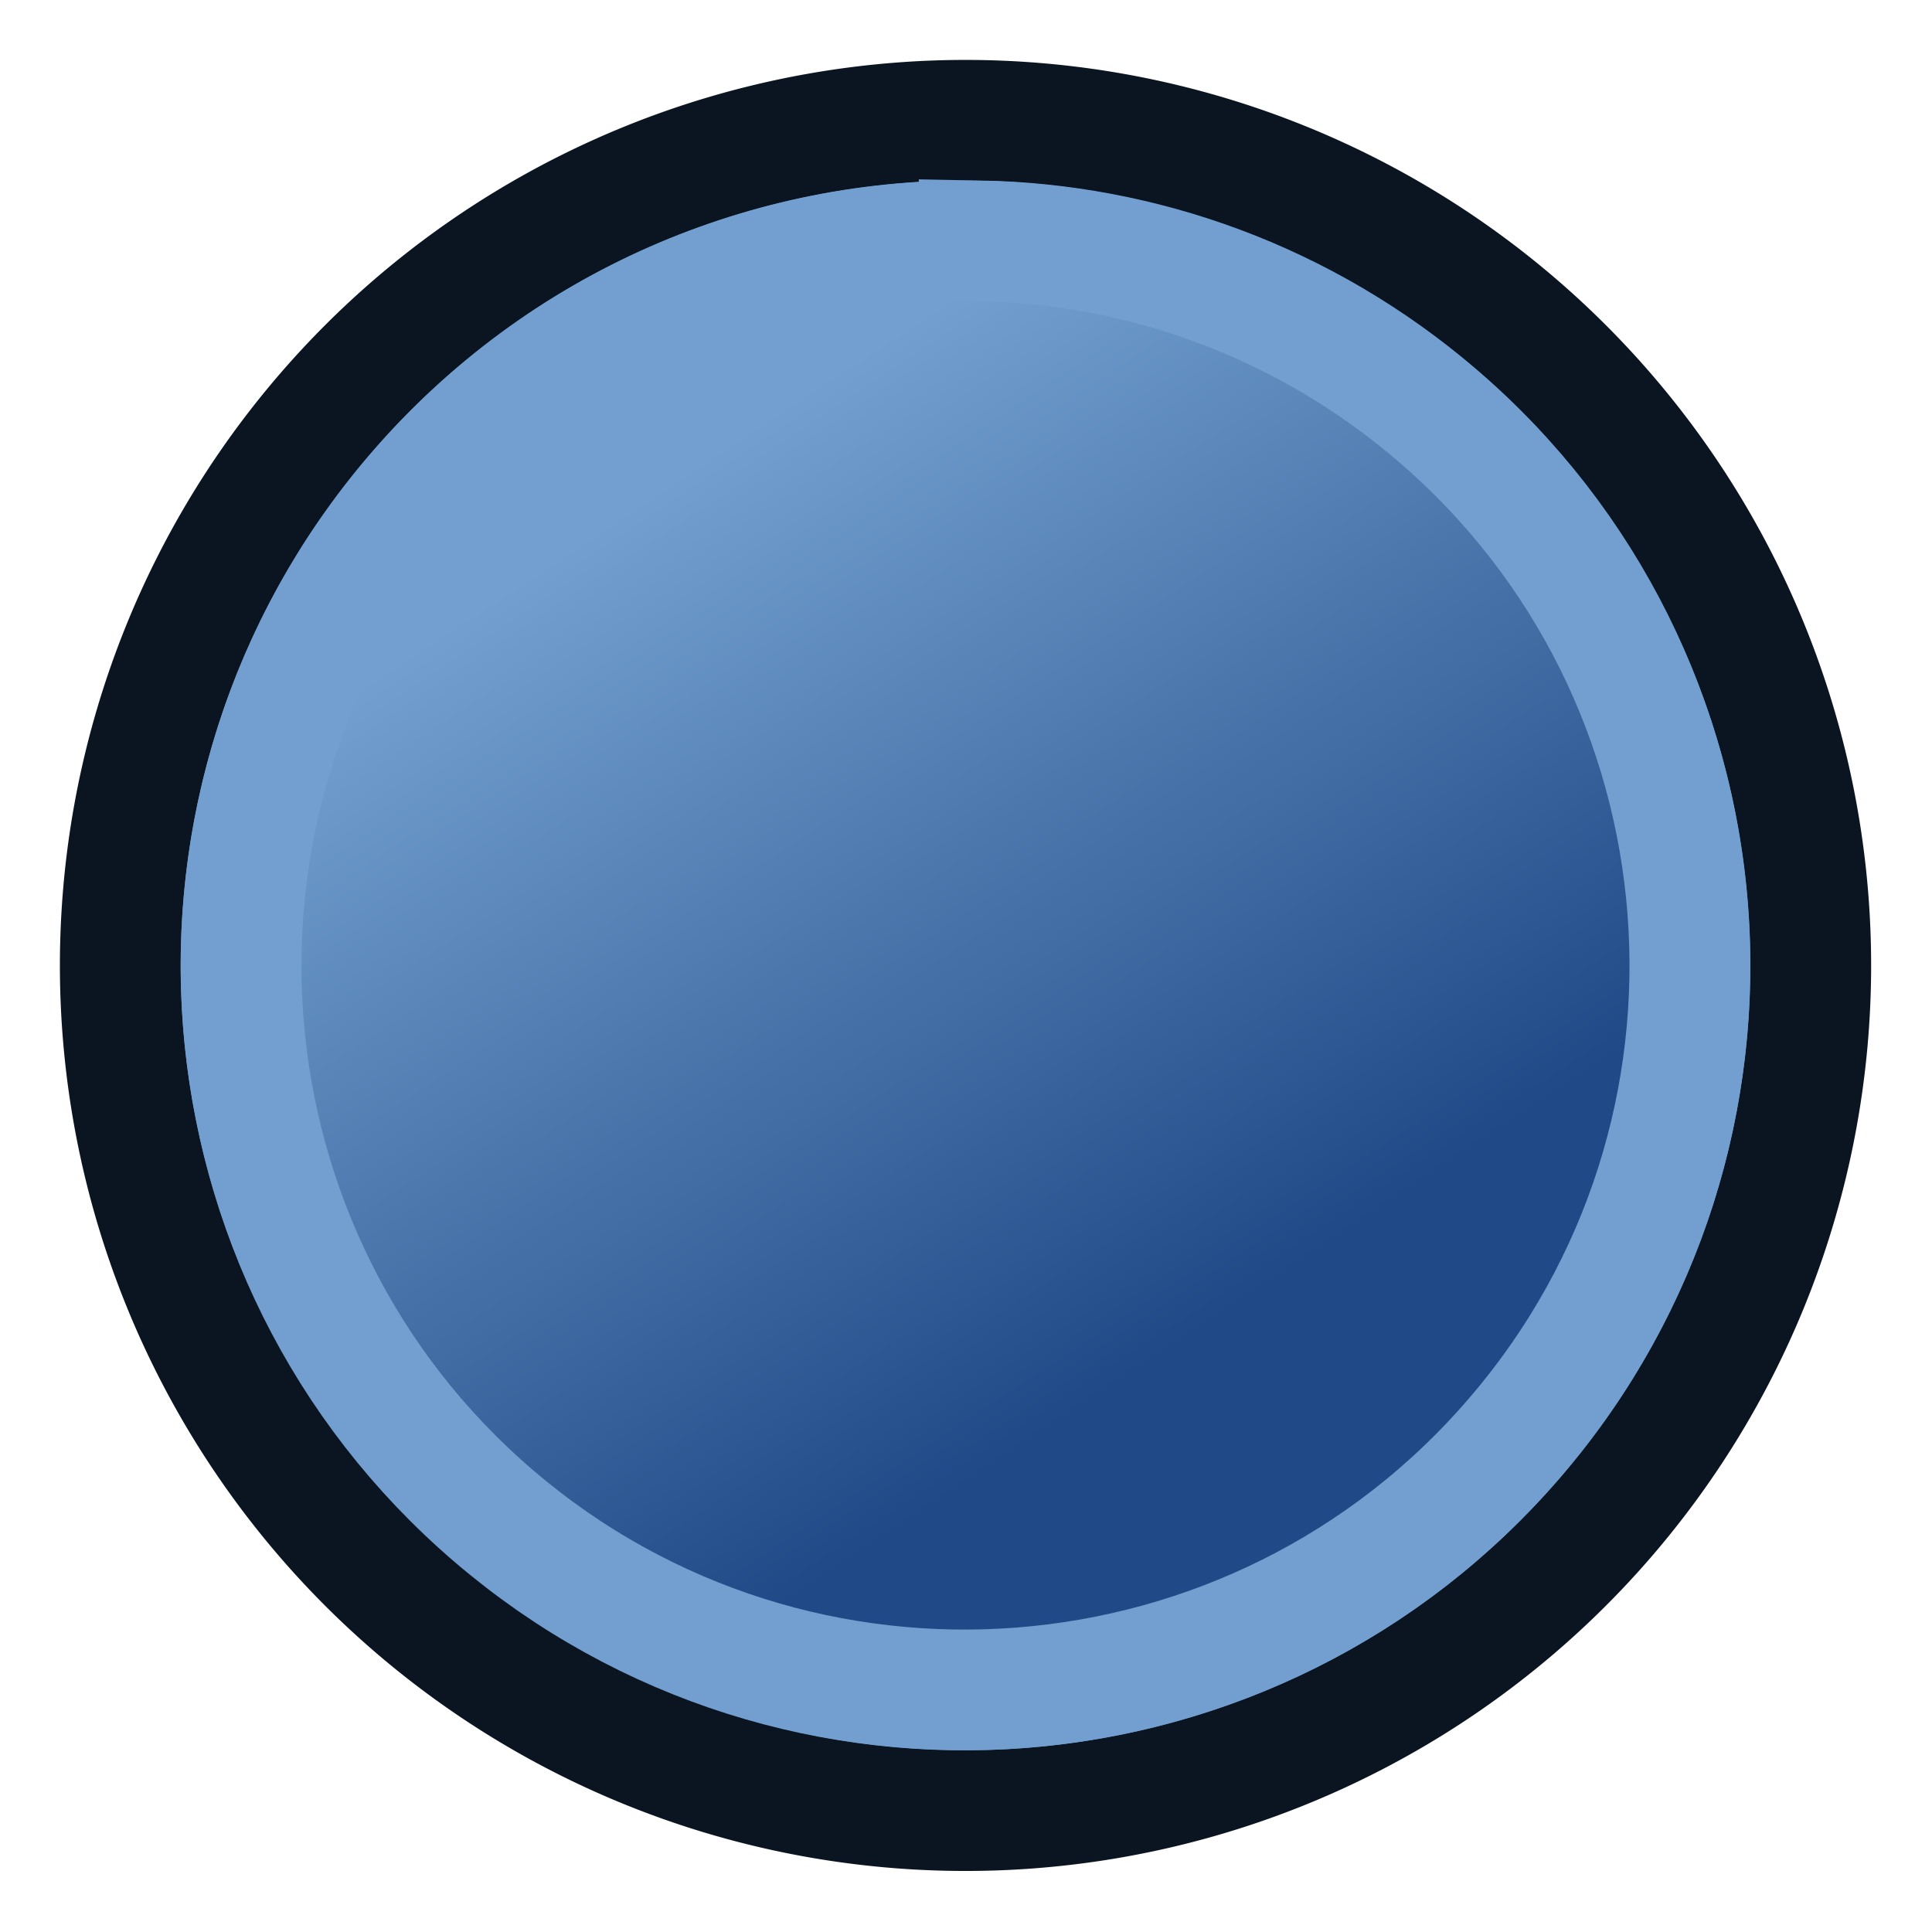 <?xml version="1.0" encoding="UTF-8" standalone="no"?>
<!-- Created with Inkscape (http://www.inkscape.org/) -->

<svg
   version="1.1"
   width="64"
   height="64"
   id="svg3085"
   xmlns:xlink="http://www.w3.org/1999/xlink"
   xmlns="http://www.w3.org/2000/svg"
   xmlns:svg="http://www.w3.org/2000/svg"
   xmlns:rdf="http://www.w3.org/1999/02/22-rdf-syntax-ns#"
   xmlns:cc="http://creativecommons.org/ns#"
   xmlns:dc="http://purl.org/dc/elements/1.1/">
  <defs
     id="defs3087">
    <linearGradient
       id="linearGradient5062">
      <stop
         style="stop-color:#729fcf;stop-opacity:1"
         offset="0"
         id="stop5058" />
      <stop
         style="stop-color:#204a87;stop-opacity:1"
         offset="1"
         id="stop5060" />
    </linearGradient>
    <linearGradient
       id="linearGradient3836-0">
      <stop
         id="stop5008"
         offset="0"
         style="stop-color:#c4a000;stop-opacity:1;" />
      <stop
         id="stop5010"
         offset="1"
         style="stop-color:#fce94f;stop-opacity:1;" />
    </linearGradient>
    <linearGradient
       id="linearGradient7597">
      <stop
         id="stop7599"
         style="stop-color:#000003;stop-opacity:1"
         offset="0" />
      <stop
         id="stop7601"
         style="stop-color:#000003;stop-opacity:0"
         offset="1" />
    </linearGradient>
    <linearGradient
       id="linearGradient3893">
      <stop
         id="stop3895"
         style="stop-color:#ffffff;stop-opacity:1"
         offset="0" />
      <stop
         id="stop3897"
         style="stop-color:#ffffff;stop-opacity:0"
         offset="1" />
    </linearGradient>
    <linearGradient
       x1="15.715"
       y1="22.299"
       x2="34.136"
       y2="22.299"
       id="linearGradient7603"
       xlink:href="#linearGradient7597"
       gradientUnits="userSpaceOnUse" />
    <linearGradient
       id="linearGradient3836-0-3">
      <stop
         style="stop-color:#c4a000;stop-opacity:1;"
         offset="0"
         id="stop3838-2" />
      <stop
         style="stop-color:#fce94f;stop-opacity:1;"
         offset="1"
         id="stop3840-5" />
    </linearGradient>
    <linearGradient
       xlink:href="#linearGradient5062"
       id="linearGradient5064"
       x1="33.056"
       y1="43.596"
       x2="42.195"
       y2="57.417"
       gradientUnits="userSpaceOnUse"
       gradientTransform="matrix(0.642,0,0,0.642,13.519,18.48)" />
    <linearGradient
       xlink:href="#linearGradient5062"
       id="linearGradient5064-1"
       x1="33.056"
       y1="43.596"
       x2="42.195"
       y2="57.417"
       gradientUnits="userSpaceOnUse"
       gradientTransform="matrix(0.642,0,0,0.642,16.169,21.132)" />
  </defs>
  <g
     id="g963"
     transform="matrix(3.113,0,0,3.113,-85.692,-128.892)"
     style="stroke-width:0.642">
    <path
       d="M 30.97,45.828 A 8.994,8.993 0.02 1 1 44.633,57.528 8.994,8.993 0.02 1 1 30.97,45.828 Z"
       id="path4250-71-6"
       style="fill:#729fcf;stroke:#0b1521;stroke-width:1.285;stroke-miterlimit:4;stroke-dasharray:none;stroke-opacity:1" />
    <path
       d="m 37.947,43.967 c 1.725,0.031 3.454,0.64 4.871,1.854 3.23,2.766 3.607,7.642 0.838,10.871 -2.764,3.232 -7.643,3.612 -10.873,0.846 -3.23,-2.766 -3.605,-7.643 -0.836,-10.873 1.559,-1.823 3.782,-2.737 6,-2.697 z"
       id="path1"
       style="fill:url(#linearGradient5064);stroke:#729fcf;stroke-width:1.285;stroke-miterlimit:4;stroke-dasharray:none;stroke-opacity:1;font-variation-settings:normal;opacity:1;vector-effect:none;fill-opacity:1;stroke-linecap:butt;stroke-linejoin:miter;stroke-dashoffset:0;-inkscape-stroke:none;stop-color:#000000;stop-opacity:1" />
  </g>
</svg>
